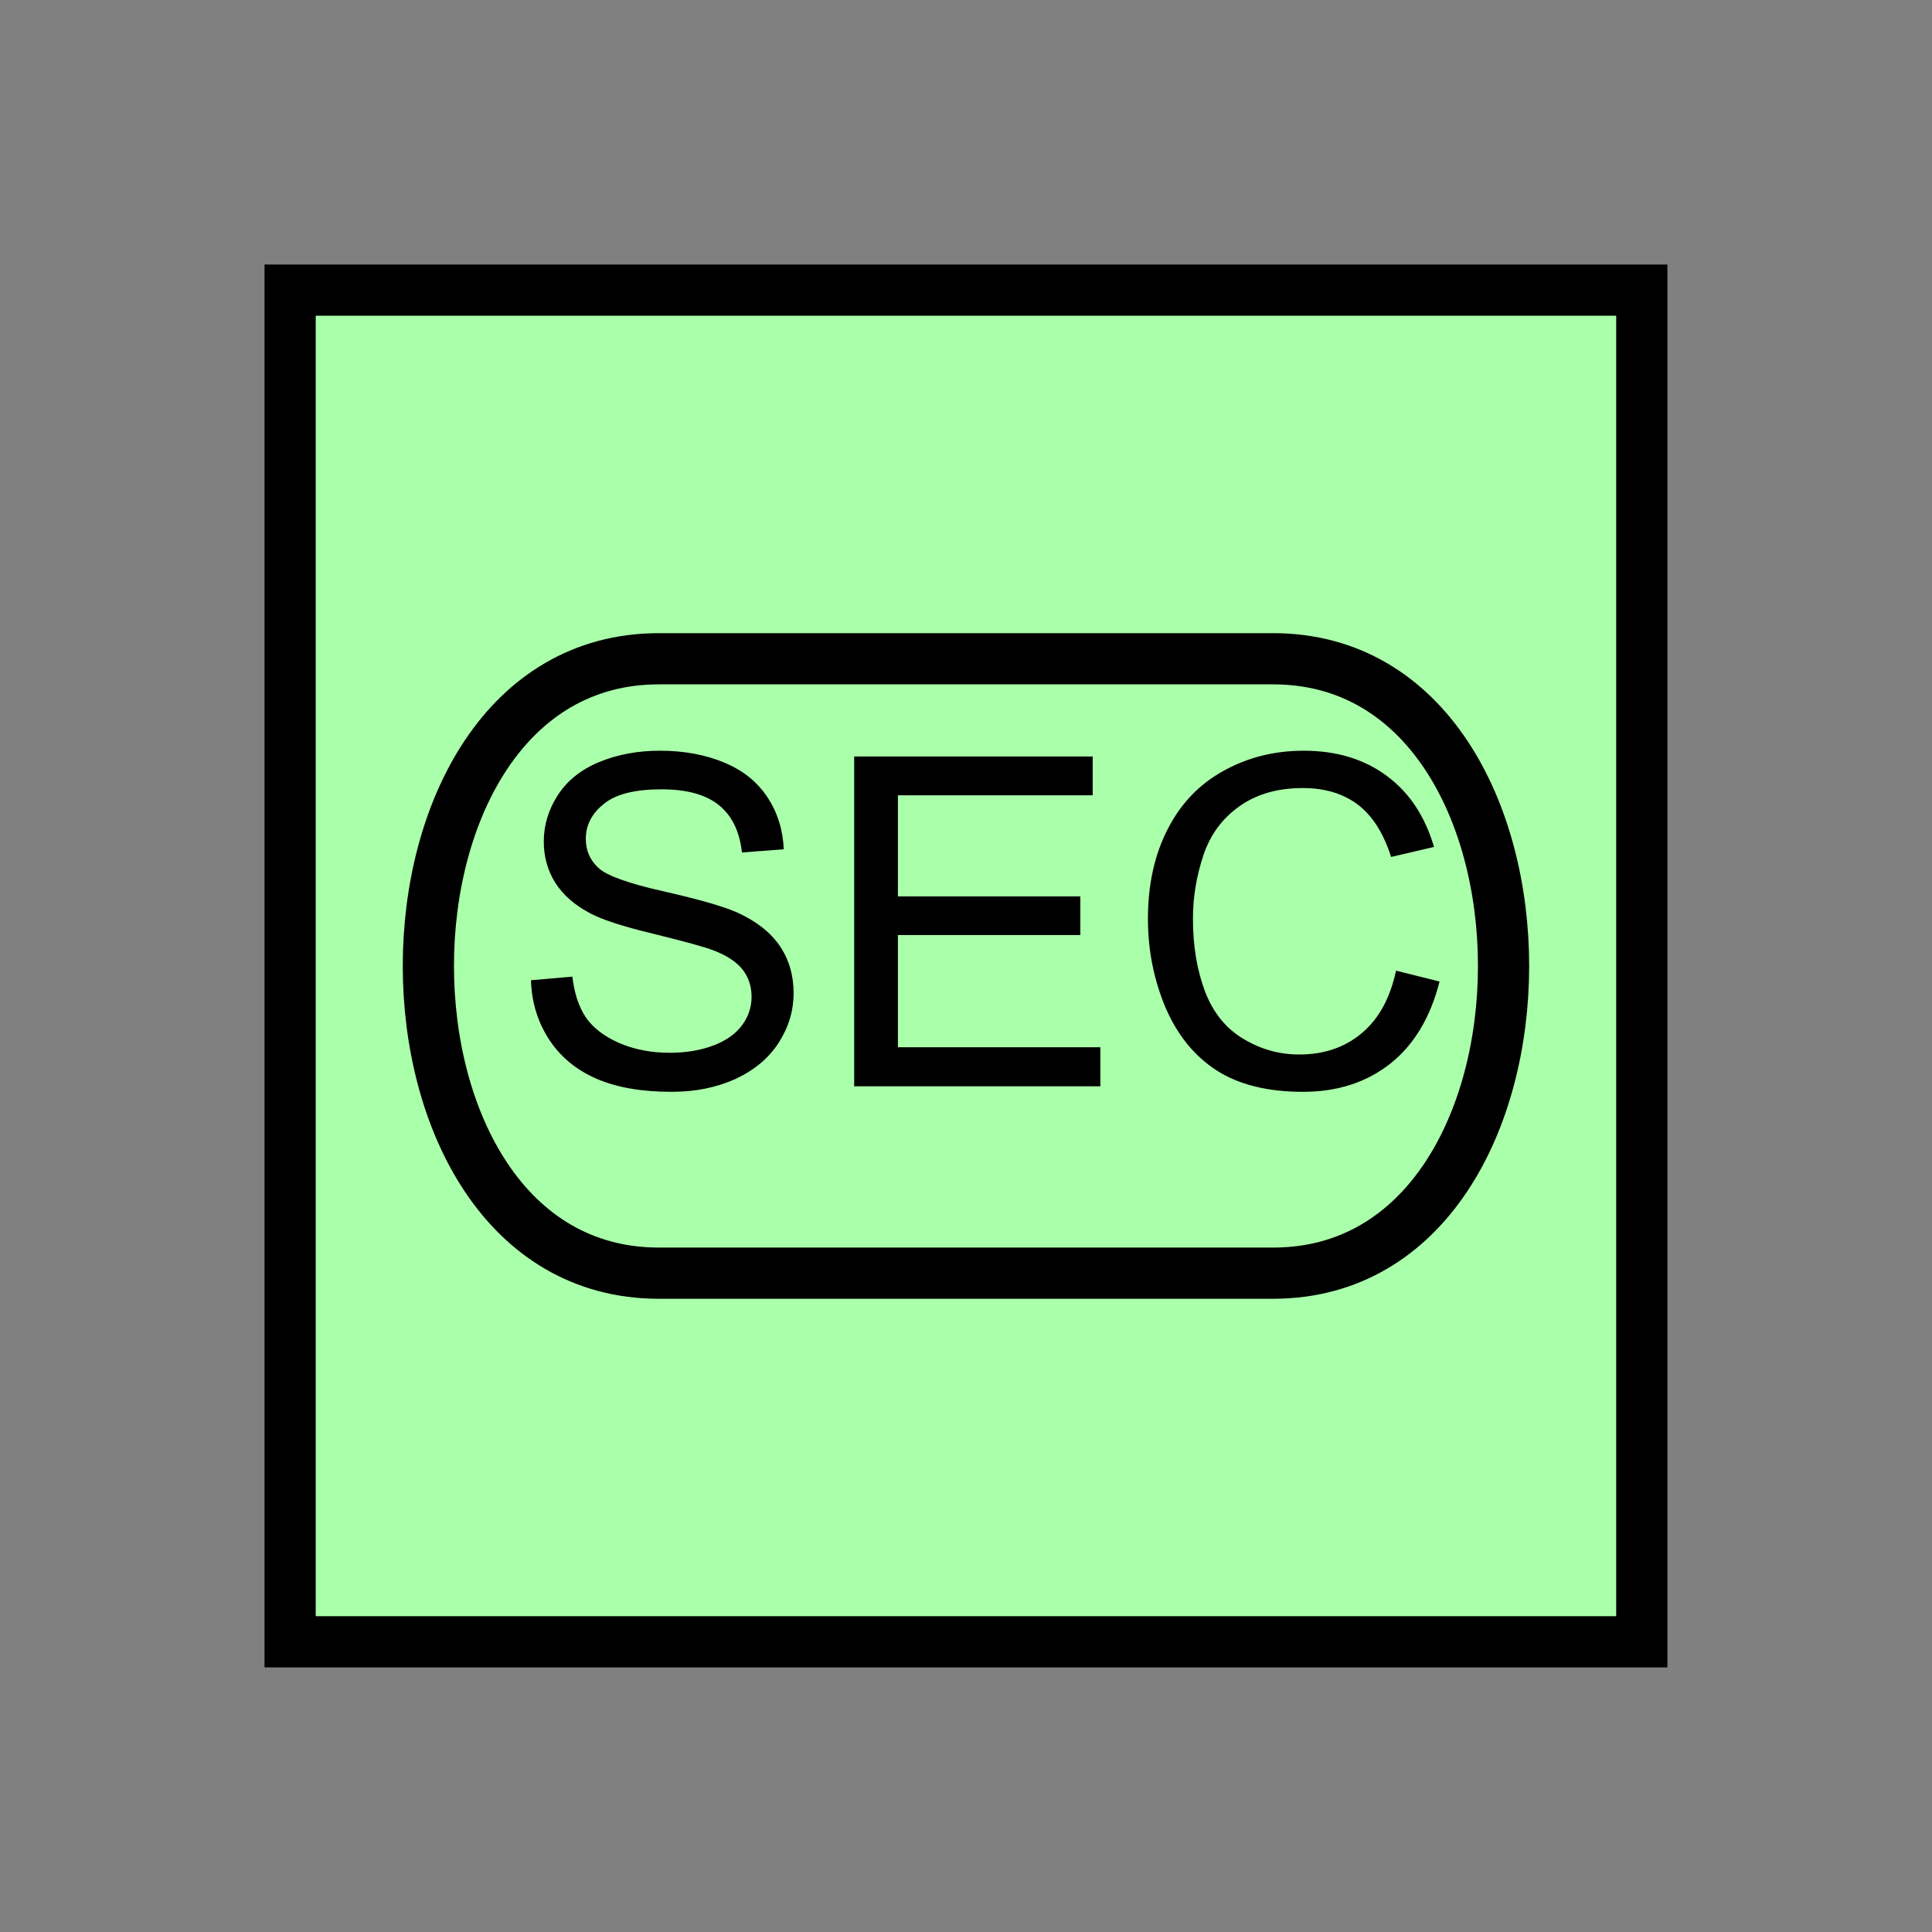 <?xml version="1.0" encoding="UTF-8" standalone="no"?>
<svg
   xmlns:dc="http://purl.org/dc/elements/1.1/"
   xmlns:cc="http://creativecommons.org/ns#"
   xmlns:rdf="http://www.w3.org/1999/02/22-rdf-syntax-ns#"
   xmlns:svg="http://www.w3.org/2000/svg"
   xmlns="http://www.w3.org/2000/svg"
   id="svg13"
   height="95.75mm"
   width="95.75mm"
   version="1.0">
  <rect width="100%" height="100%" fill="#808080" stroke="none"/>
  <defs
     id="defs3">
    <pattern
       y="0"
       x="0"
       height="6"
       width="6"
       patternUnits="userSpaceOnUse"
       id="EMFhbasepattern" />
  </defs>
  <path
     id="path5"
     d="  M 54.345,54.345   L 54.345,307.531   L 307.531,307.531   L 307.531,54.345   L 54.345,54.345   z "
     style="fill:#aaffaa;fill-rule:evenodd;fill-opacity:1;stroke:none;" />
  <path
     id="path7"
     d="  M 54.345,54.345   L 307.531,54.345   L 307.531,307.531   L 54.345,307.531   z "
     style="fill:none;stroke:#000000;stroke-width:9.59px;stroke-linecap:butt;stroke-linejoin:miter;stroke-miterlimit:10;stroke-dasharray:none;stroke-opacity:1;" />
  <path
     id="path9"
     d="  M 99.46,183.615   L 107.212,182.936   C 107.572,186.053 108.411,188.57 109.73,190.568   C 111.088,192.526 113.166,194.125 115.963,195.364   C 118.761,196.562 121.917,197.202 125.434,197.202   C 128.551,197.202 131.308,196.722 133.706,195.803   C 136.103,194.884 137.861,193.605 139.02,192.007   C 140.219,190.369 140.779,188.61 140.779,186.692   C 140.779,184.774 140.219,183.056 139.1,181.617   C 137.981,180.179 136.103,178.94 133.546,177.981   C 131.867,177.342 128.191,176.343 122.517,174.944   C 116.843,173.586 112.887,172.307 110.609,171.108   C 107.652,169.55 105.454,167.632 104.015,165.354   C 102.577,163.076 101.858,160.479 101.858,157.642   C 101.858,154.525 102.737,151.648 104.495,148.93   C 106.253,146.213 108.851,144.135 112.247,142.737   C 115.644,141.338 119.44,140.619 123.596,140.619   C 128.151,140.619 132.187,141.378 135.704,142.856   C 139.22,144.335 141.897,146.493 143.775,149.37   C 145.654,152.207 146.653,155.484 146.812,159.08   L 138.98,159.68   C 138.541,155.763 137.142,152.846 134.705,150.848   C 132.267,148.85 128.671,147.851 123.915,147.851   C 118.96,147.851 115.364,148.731 113.126,150.569   C 110.849,152.367 109.73,154.565 109.73,157.122   C 109.73,159.32 110.529,161.158 112.127,162.597   C 113.686,164.035 117.802,165.514 124.435,166.992   C 131.108,168.511 135.664,169.829 138.141,170.948   C 141.738,172.587 144.375,174.704 146.093,177.222   C 147.811,179.779 148.651,182.696 148.651,186.013   C 148.651,189.33 147.732,192.407 145.853,195.324   C 143.975,198.241 141.258,200.479 137.742,202.117   C 134.185,203.715 130.229,204.514 125.834,204.514   C 120.239,204.514 115.564,203.715 111.768,202.077   C 107.971,200.439 105.014,198.001 102.857,194.724   C 100.739,191.448 99.58,187.771 99.46,183.615   z  M 159.999,203.476   L 159.999,141.698   L 204.674,141.698   L 204.674,148.97   L 168.191,148.97   L 168.191,167.911   L 202.357,167.911   L 202.357,175.144   L 168.191,175.144   L 168.191,196.163   L 206.113,196.163   L 206.113,203.476   z  M 261.497,181.817   L 269.649,183.855   C 267.931,190.608 264.854,195.723 260.418,199.24   C 255.943,202.756 250.508,204.514 244.075,204.514   C 237.401,204.514 232.007,203.156 227.851,200.479   C 223.655,197.761 220.498,193.805 218.301,188.69   C 216.143,183.536 215.024,178.021 215.024,172.107   C 215.024,165.673 216.263,160.079 218.74,155.284   C 221.178,150.489 224.694,146.852 229.21,144.375   C 233.765,141.857 238.76,140.619 244.195,140.619   C 250.388,140.619 255.583,142.217 259.819,145.374   C 264.015,148.491 266.932,152.926 268.61,158.641   L 260.578,160.519   C 259.14,156.043 257.062,152.766 254.304,150.689   C 251.587,148.651 248.151,147.612 244.035,147.612   C 239.28,147.612 235.323,148.77 232.127,151.048   C 228.93,153.326 226.692,156.363 225.413,160.199   C 224.135,164.035 223.455,167.991 223.455,172.067   C 223.455,177.342 224.255,181.897 225.773,185.853   C 227.292,189.769 229.689,192.686 232.926,194.604   C 236.163,196.562 239.639,197.521 243.395,197.521   C 247.991,197.521 251.867,196.203 255.024,193.565   C 258.22,190.928 260.378,187.012 261.497,181.817   z "
     style="fill:#000000;fill-rule:evenodd;fill-opacity:1;stroke:none;" />
  <path
     id="path11"
     d="  M 123.396,123.396   C 65.854,123.396 65.854,238.48 123.396,238.48   L 238.48,238.48   C 296.022,238.48 296.022,123.396 238.48,123.396   z "
     style="fill:none;stroke:#000000;stroke-width:9.59px;stroke-linecap:butt;stroke-linejoin:miter;stroke-miterlimit:10;stroke-dasharray:none;stroke-opacity:1;" />
</svg>
